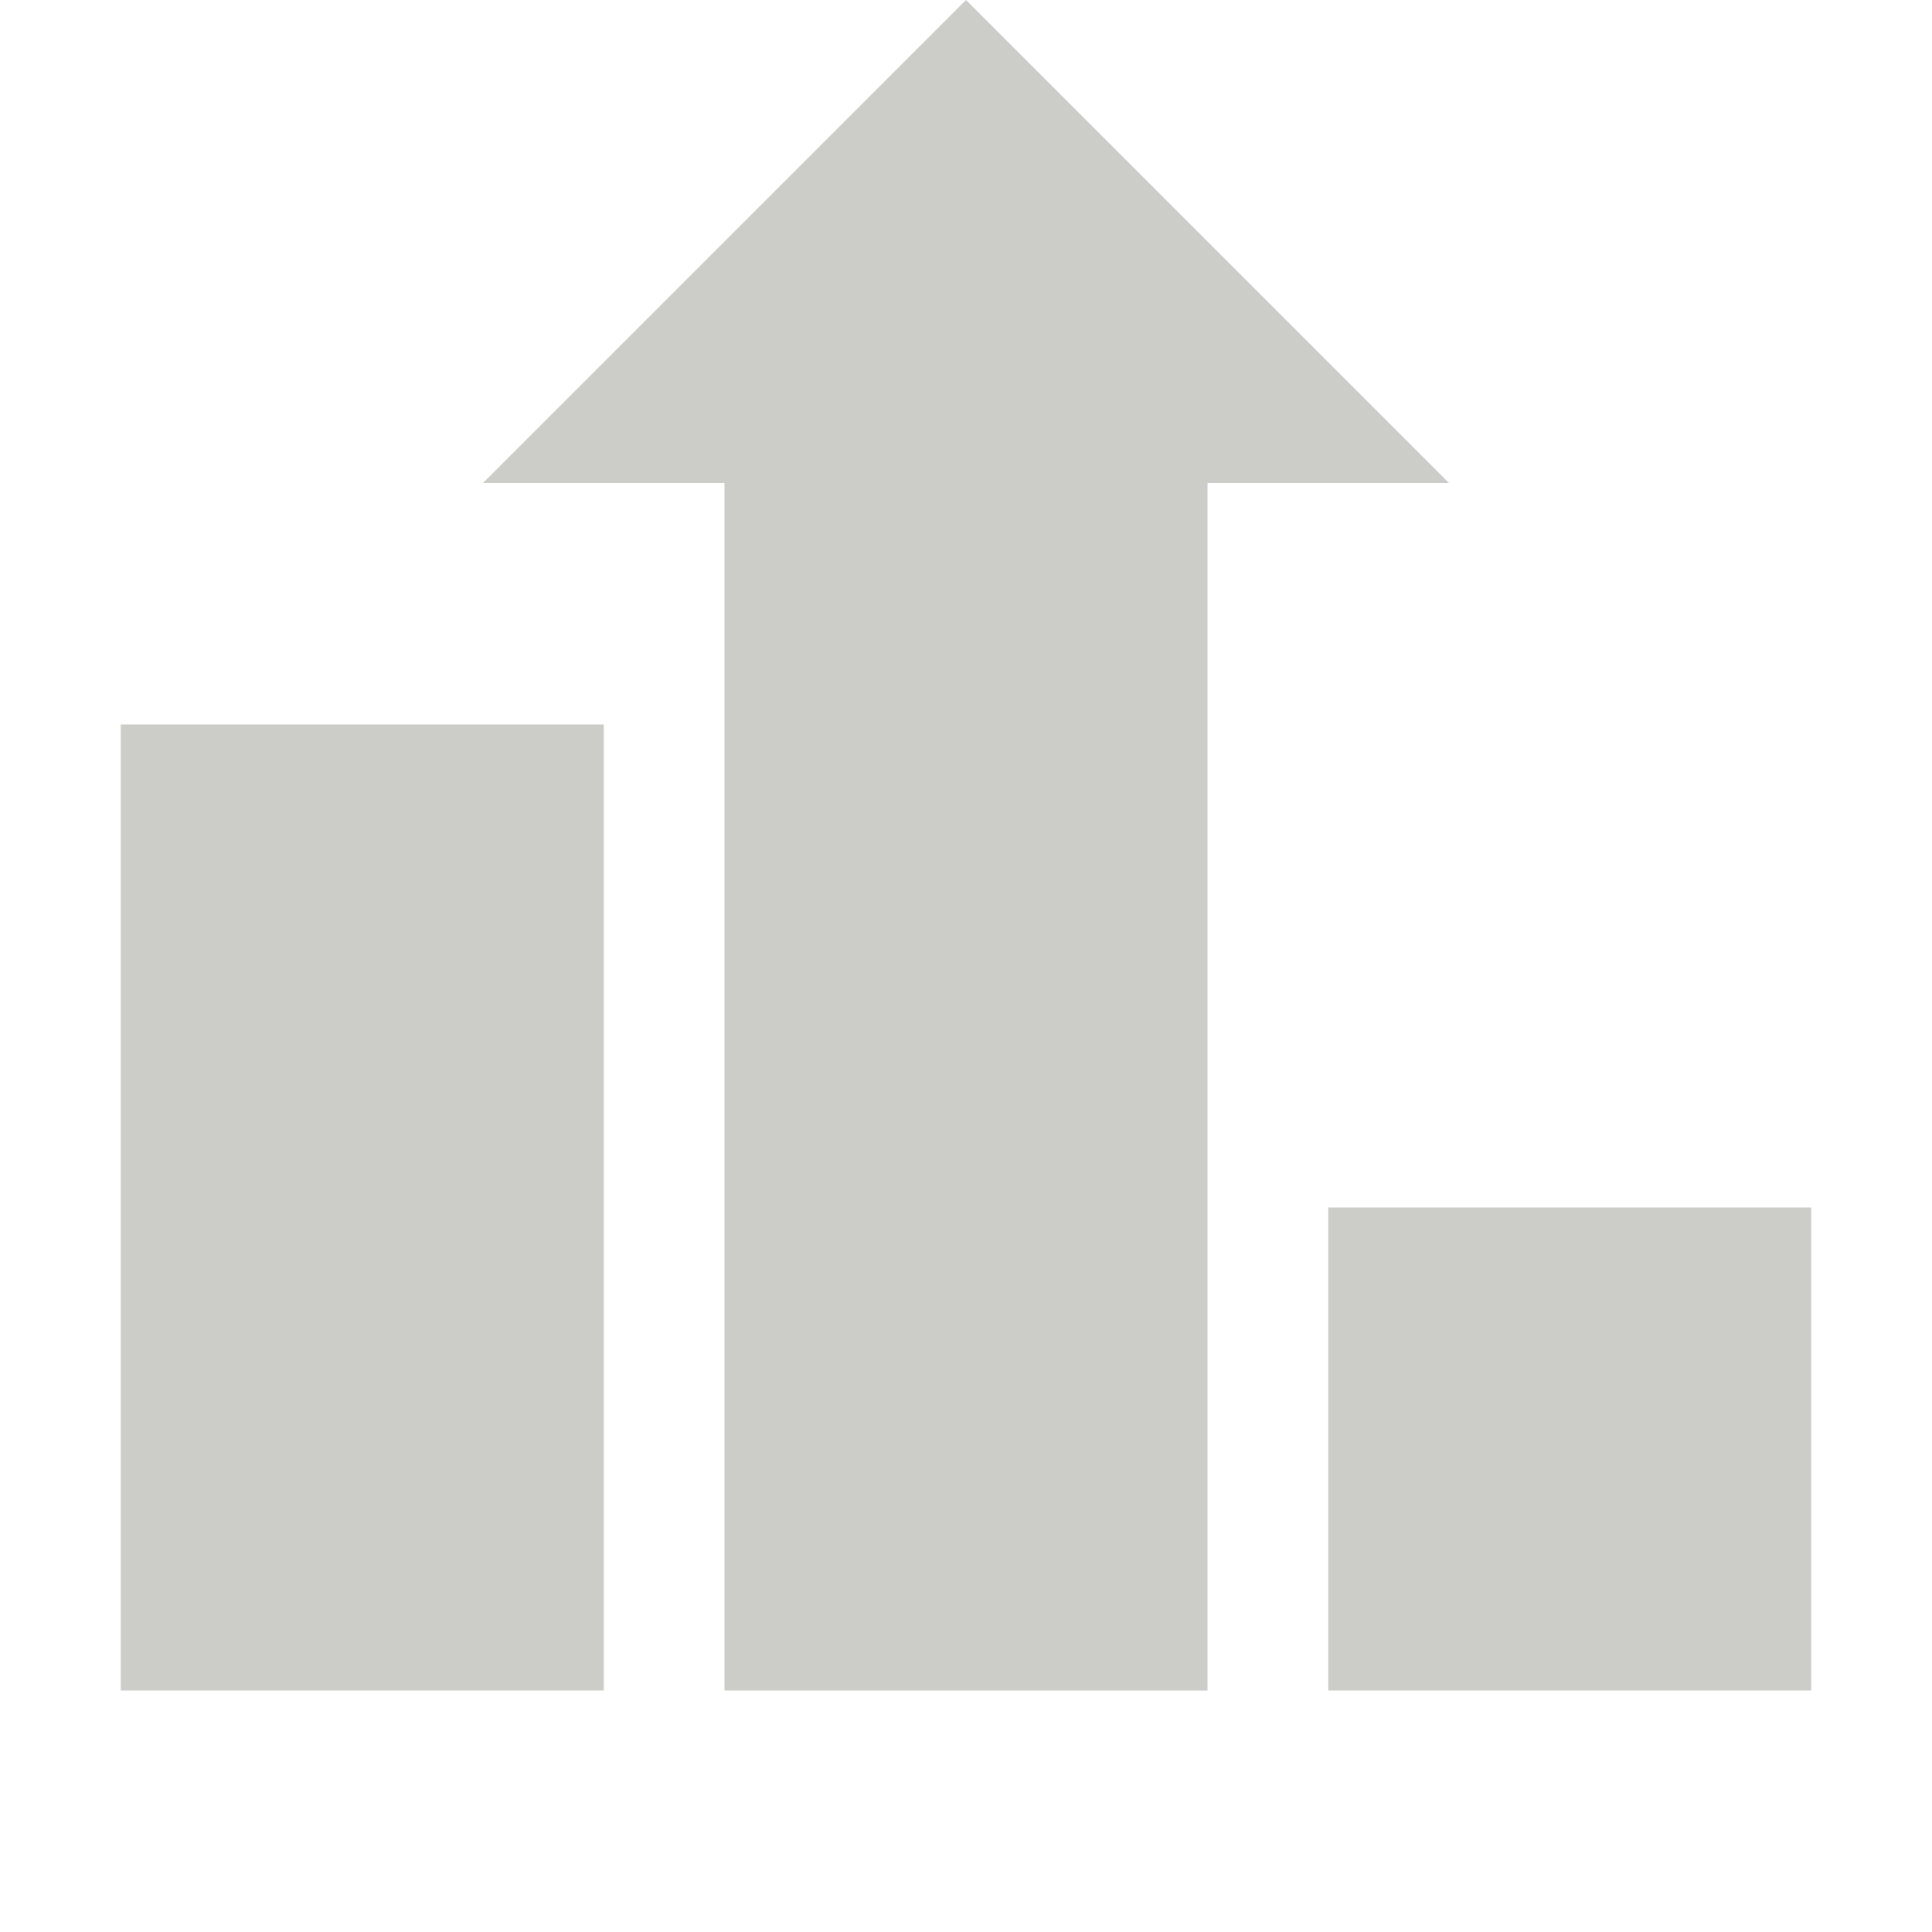 <svg xmlns="http://www.w3.org/2000/svg" xmlns:xlink="http://www.w3.org/1999/xlink" id="Layer_1" x="0" y="0" enable-background="new 0 0 40 40" version="1.1" viewBox="0 0 40 40" xml:space="preserve"><g><g><rect width="10" height="20" x="2.5" y="15" fill="#CCCCC8"/><polygon fill="#CCCCC8" points="25 35 15 35 15 10 10 10 20 0 30 10 25 10"/><rect width="10" height="10" x="27.5" y="25" fill="#CCCCC8"/></g></g></svg>
